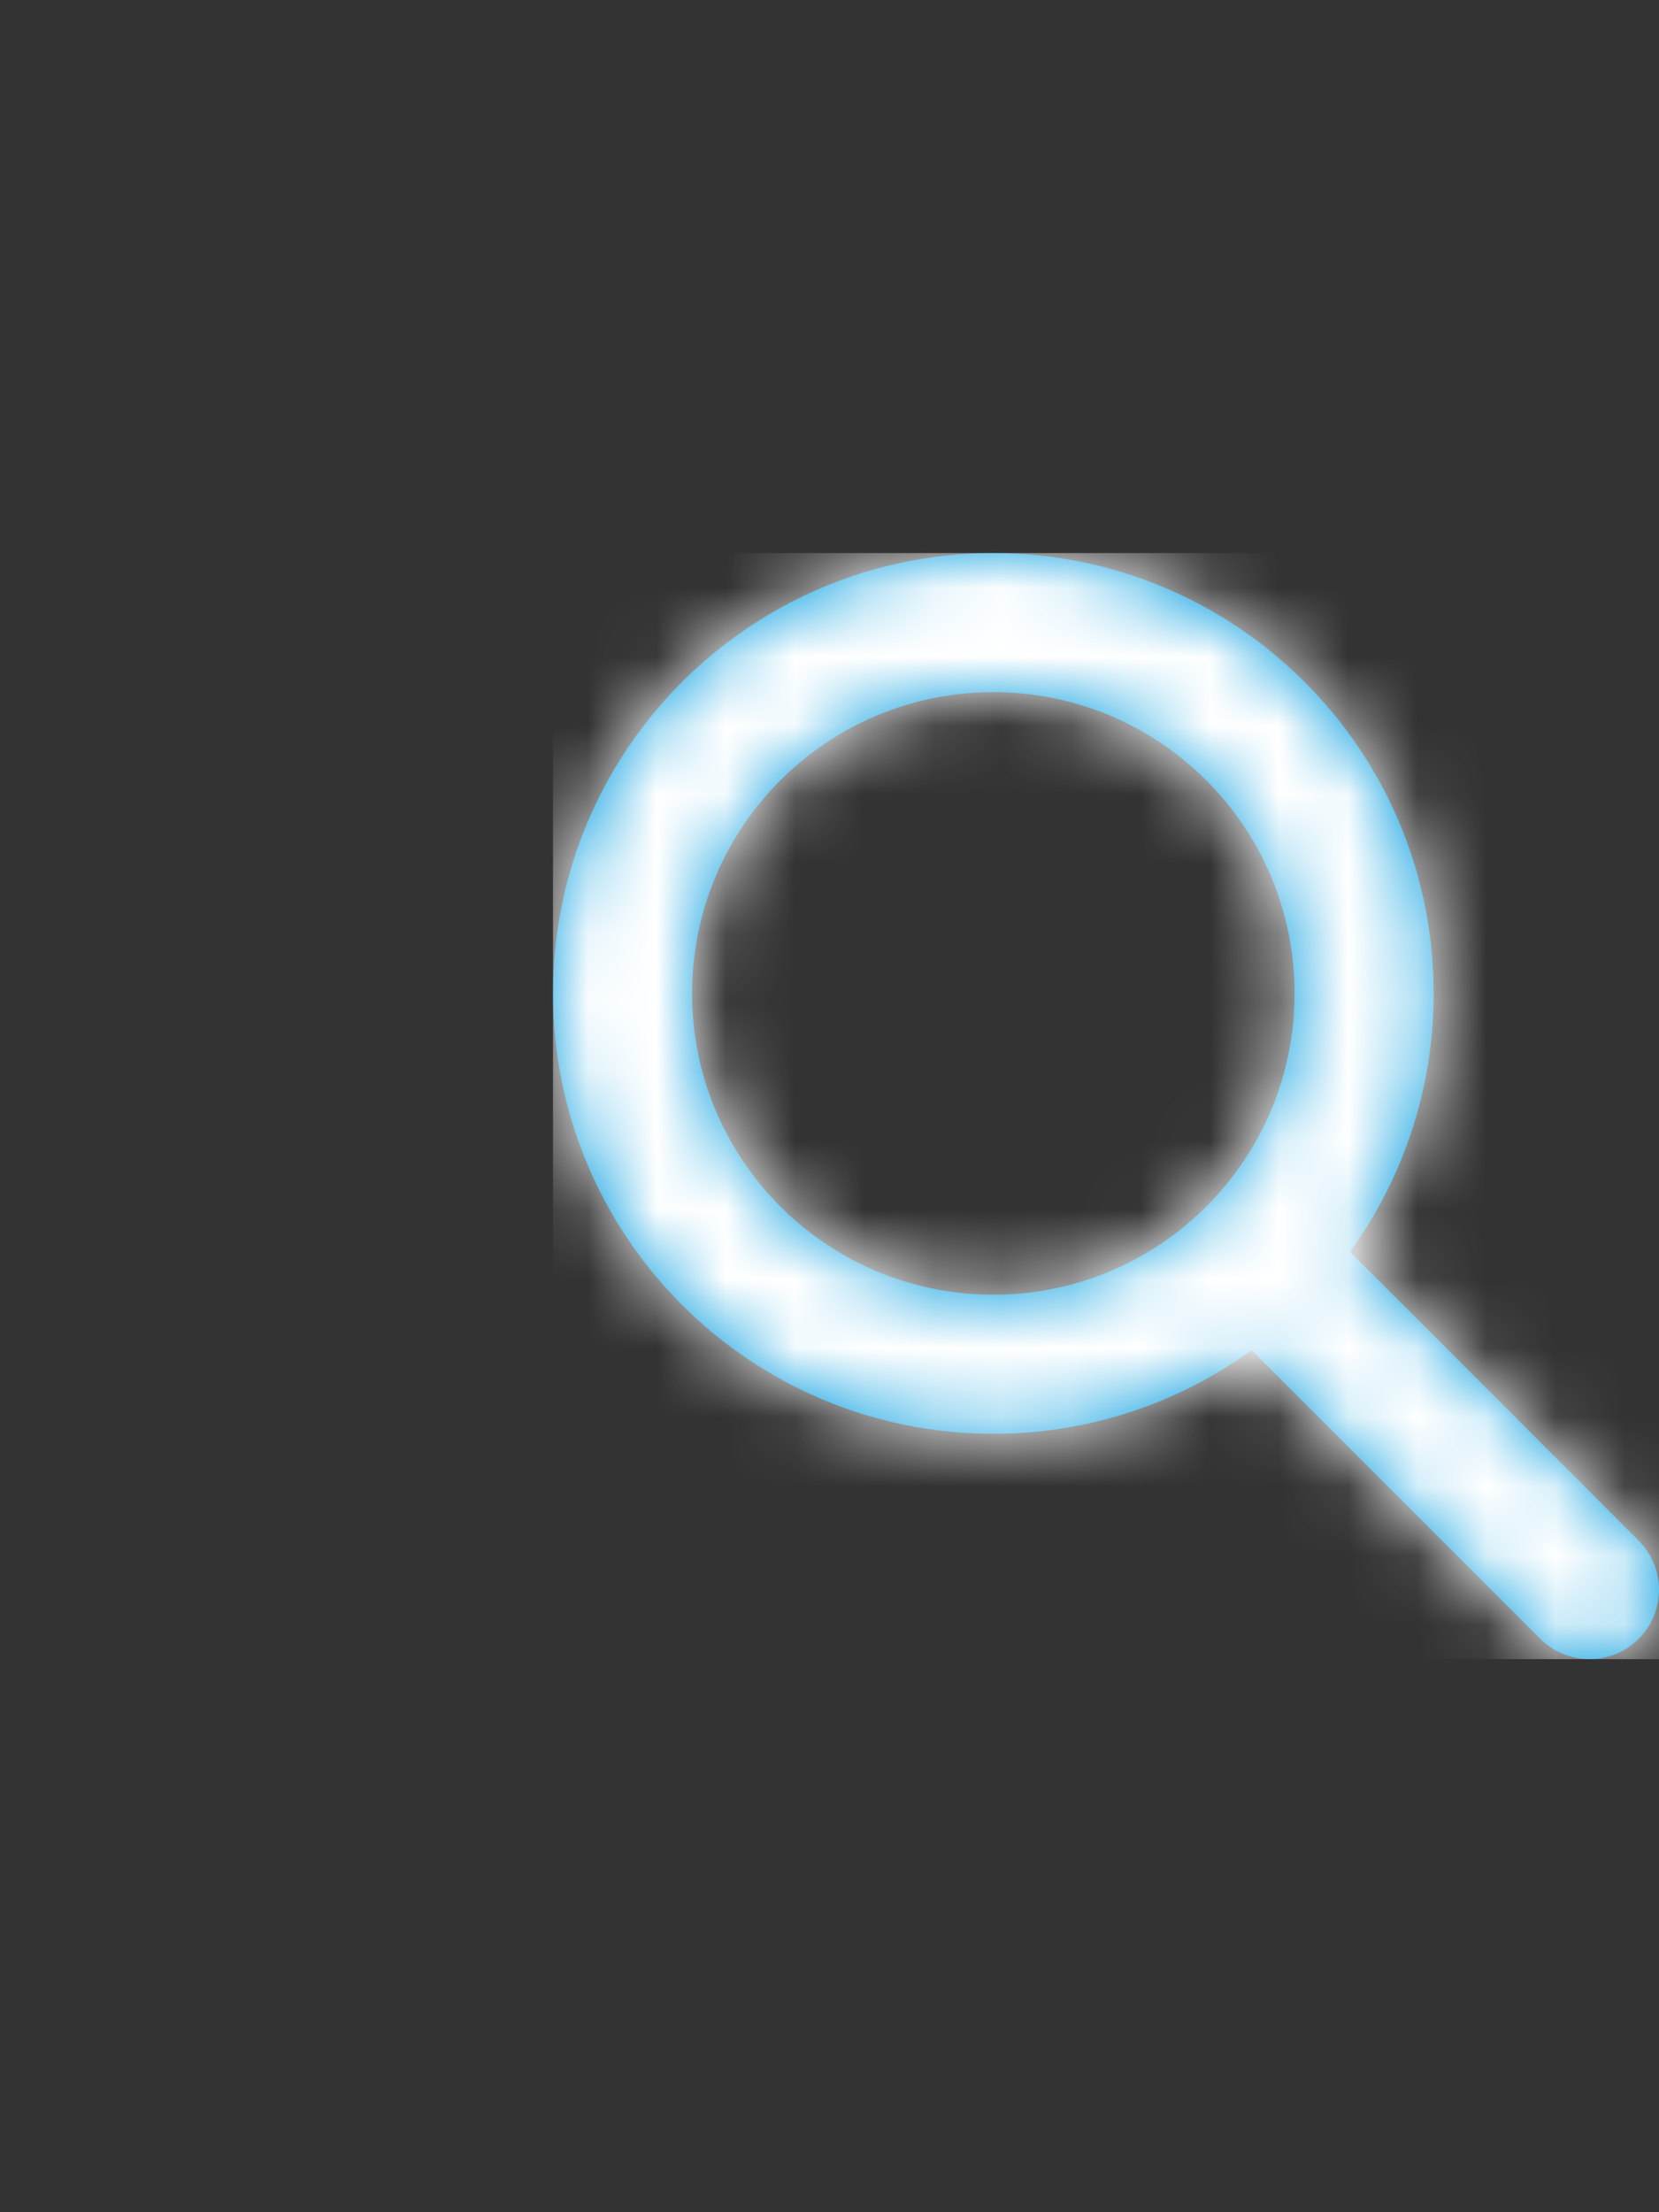 <?xml version="1.0" encoding="UTF-8"?>
<svg width="24px" height="32px" viewBox="0 0 24 32" version="1.1" xmlns="http://www.w3.org/2000/svg" xmlns:xlink="http://www.w3.org/1999/xlink">
    <rect x="0" y="0" width="24" height="32" fill="#333333" stroke="none"/>
    <!-- Generator: Sketch 51.3 (57544) - http://www.bohemiancoding.com/sketch -->
    <title>Icon / Header / Header Back Arrow</title>
    <desc>Created with Sketch.</desc>
    <defs>
        <path d="M11.529,10.107 L15.701,14.28 C16.097,14.675 16.101,15.311 15.706,15.706 C15.313,16.099 14.675,16.098 14.279,15.702 L10.106,11.529 C9.057,12.291 7.766,12.74 6.37,12.74 C2.852,12.74 0,9.888 0,6.37 C0,2.852 2.852,0 6.37,0 C9.888,0 12.74,2.852 12.74,6.37 C12.74,7.766 12.29,9.057 11.529,10.107 Z M6.37,10.728 C8.777,10.728 10.728,8.777 10.728,6.37 C10.728,3.963 8.777,2.012 6.37,2.012 C3.963,2.012 2.012,3.963 2.012,6.37 C2.012,8.777 3.963,10.728 6.37,10.728 Z" id="path-1"></path>
    </defs>
    <g id="Style-" stroke="none" stroke-width="1" fill="none" fill-rule="evenodd">
        <g id="Style_Icons" transform="translate(-245, -2848)">
            <g id="Header" transform="translate(165, 2744)">
                <g id="Icon-/-Header-/-Header-Back-Arrow" transform="translate(80, 104)">
                    <g id="header-/-icon-/-search---white">
                        <rect id="frame" x="0" y="0" width="24" height="32"></rect>
                        <g id="Icon-/-Search" transform="translate(8, 8)">
                            <g id="Group-2">
                                <mask id="mask-2" fill="white">
                                    <use xlink:href="#path-1"></use>
                                </mask>
                                <use id="Combined-Shape" fill="#009BDF" xlink:href="#path-1"></use>
                                <g id="Color-/-Global-White" mask="url(#mask-2)" fill="#FFFFFF">
                                    <rect id="color" x="0" y="0" width="16" height="16"></rect>
                                </g>
                            </g>
                        </g>
                    </g>
                </g>
            </g>
        </g>
    </g>
</svg>